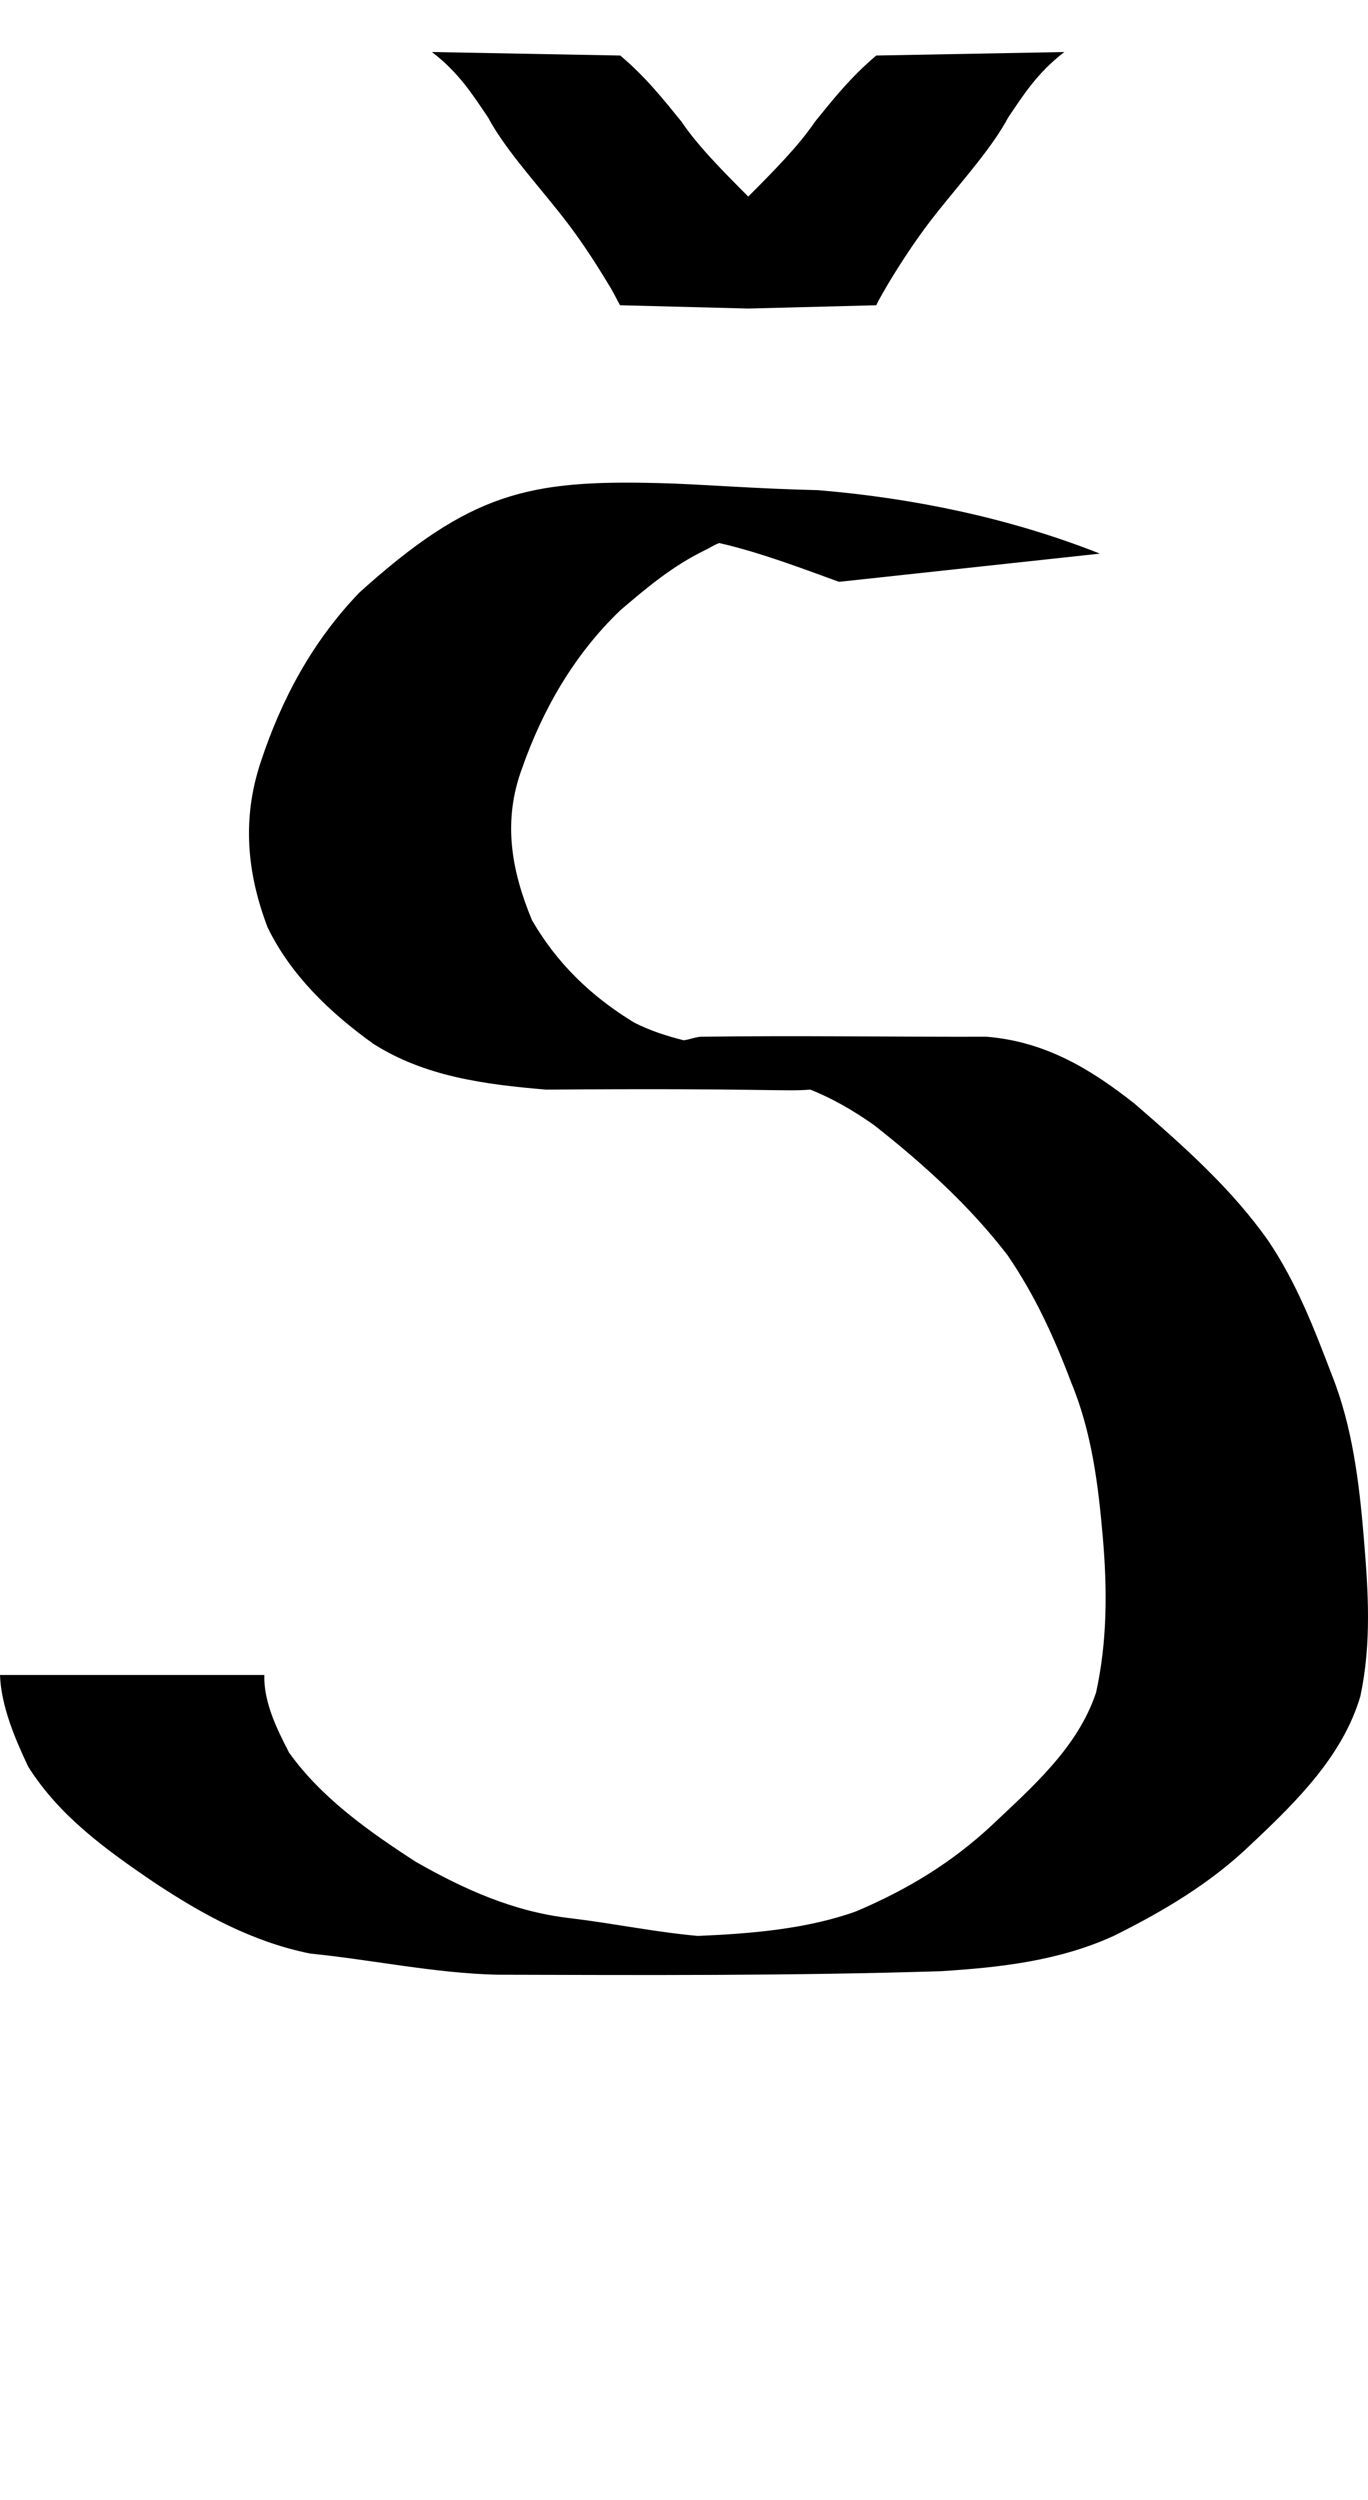 <?xml version="1.0" encoding="UTF-8" standalone="no"?>
<!-- Created with Inkscape (http://www.inkscape.org/) -->

<svg xmlns:dc="http://purl.org/dc/elements/1.1/" xmlns:cc="http://creativecommons.org/ns#" xmlns:rdf="http://www.w3.org/1999/02/22-rdf-syntax-ns#" xmlns:svg="http://www.w3.org/2000/svg" xmlns="http://www.w3.org/2000/svg" xmlns:xlink="http://www.w3.org/1999/xlink" xmlns:sodipodi="http://sodipodi.sourceforge.net/DTD/sodipodi-0.dtd" xmlns:inkscape="http://www.inkscape.org/namespaces/inkscape" version="1.1" width="547.51" height="1000" id="svg4626" inkscape:version="0.91 r13725" sodipodi:docname="font_bold_raw.svg">
<g transform="translate(-37007.845,0)"><path style="color:#000000;display:inline;overflow:visible;visibility:visible;fill:#000000;fill-opacity:1;fill-rule:nonzero;stroke:none;stroke-width:1px;marker:none;enable-background:accumulate" d="m 37180.712,20.805 c 10.922,8.384 16.384,17.205 22.477,26.182 6.364,11.922 17.648,24.428 28.209,37.642 7.493,9.313 13.857,18.957 19.86,28.914 1.805,2.821 3.159,5.681 4.739,8.551 l 51.318,1.322 51.229,-1.322 c 1.354,-2.871 3.159,-5.73 4.739,-8.551 6.003,-9.957 12.412,-19.601 19.859,-28.914 10.562,-13.214 21.846,-25.719 28.21,-37.642 6.093,-8.976 11.554,-17.798 22.477,-26.182 l -75.285,1.408 c -10.111,8.512 -17.107,17.326 -24.509,26.446 -6.409,9.532 -16.384,19.609 -26.72,29.973 -10.335,-10.38 -20.31,-20.429 -26.719,-29.973 -7.403,-9.12 -14.399,-17.933 -24.509,-26.446 l -75.375,-1.408 z m 90.902,172.43 c -52.086,-1.322 -75.421,3.66 -119.879,43.725 -18.957,19.653 -31.324,42.958 -39.493,67.702 -7.583,22.648 -5.642,44.378 2.708,66.292 9.163,18.848 24.554,33.816 42.292,46.545 20.626,13.119 44.548,16.272 69.146,18.336 87.698,-0.645 95.1,0.871 105.752,0 9.027,3.566 17.286,8.425 25.411,14.105 19.904,15.633 38.59,32.627 53.575,52.187 11.058,16.192 18.686,32.952 25.411,50.777 8.26,19.817 10.877,41.109 12.683,62.061 1.805,20.79 1.805,41.609 -2.708,62.061 -7.357,21.977 -25.276,37.534 -42.292,53.598 -15.842,14.604 -33.084,25.105 -53.62,33.851 -19.814,7.153 -42.337,8.984 -63.46,9.873 -17.151,-1.535 -33.716,-5.003 -50.777,-7.052 -22.928,-2.568 -42.878,-11.63 -62.06,-22.567 -19.183,-12.376 -38.004,-25.823 -50.777,-43.725 -4.965,-9.598 -10.201,-20.276 -9.885,-31.03 l -105.796,0 c 0.451,12.412 5.912,25.288 11.284,36.672 12.412,19.649 30.782,33.019 50.776,46.545 18.957,12.531 38.907,23.525 62.061,28.209 24.869,2.487 49.829,7.87 74.789,8.463 59.172,0.181 118.524,0.451 177.696,-1.408 24.012,-1.508 47.347,-4.179 69.102,-14.105 20.356,-10.088 39.177,-21.379 55.019,-36.672 18.37,-17.207 36.785,-35.559 43.736,-59.24 4.514,-21.3 3.16,-41.89 1.354,-63.471 -1.805,-21.703 -4.513,-44.268 -12.728,-64.882 -7.086,-18.514 -13.992,-36.648 -25.366,-53.598 -14.533,-20.756 -33.986,-38.051 -53.62,-55.008 -17.287,-13.657 -35.521,-24.851 -59.217,-26.799 -38.184,0.09 -76.053,-0.519 -114.237,0 -2.257,0.031 -4.739,1.201 -7.086,1.408 -7.086,-1.828 -13.089,-3.719 -19.724,-7.052 -17.648,-10.748 -31.008,-23.927 -40.892,-40.904 -8.35,-20.072 -11.781,-39.696 -4.062,-60.65 8.124,-23.248 20.716,-45.562 39.493,-63.471 10.561,-9.015 20.852,-17.676 33.851,-23.978 1.805,-0.83 3.611,-2.112 5.642,-2.821 16.158,3.701 32.497,9.91 47.933,15.515 l 104.397,-11.284 c -35.611,-14.083 -74.156,-22.183 -112.837,-25.388 -25.637,-0.564 -46.128,-2.379 -63.46,-2.821 z" id="path5381" inkscape:connector-curvature="0"/></g></svg>